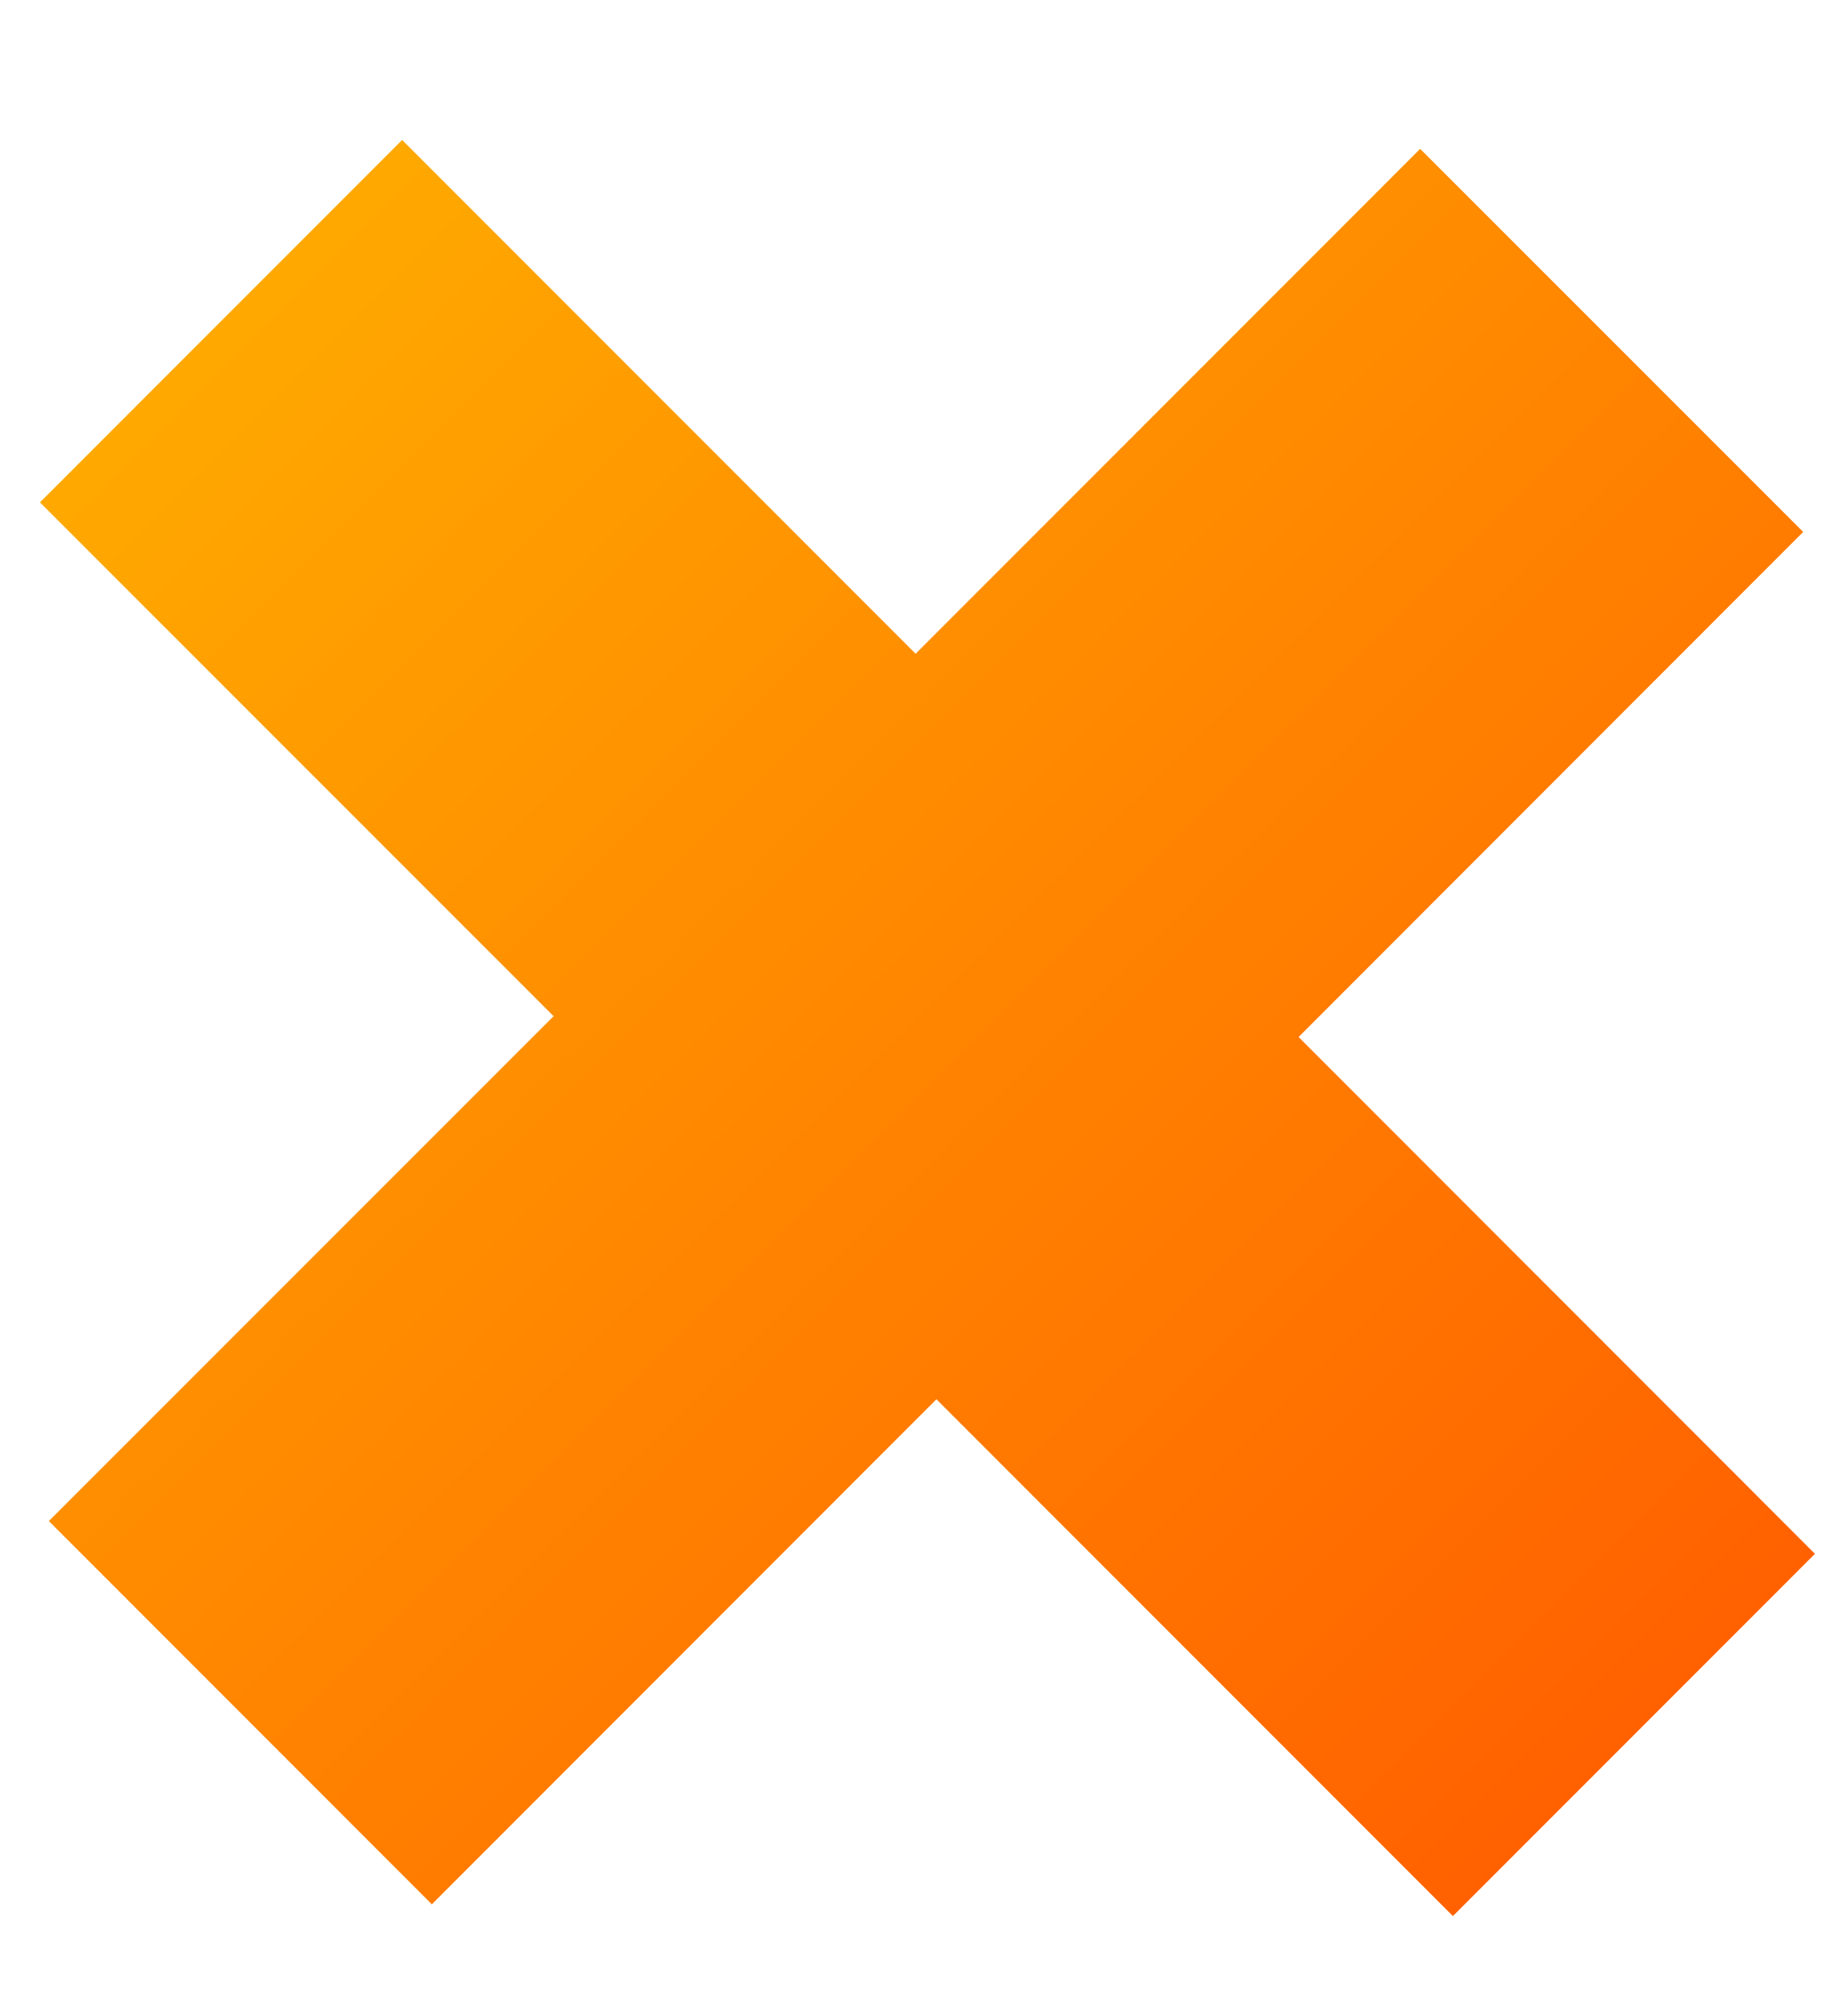 <svg width="11" height="12" viewBox="0 0 11 12" fill="none" xmlns="http://www.w3.org/2000/svg">
<path d="M8.653 11.404L5.577 8.328L2.572 11.334L0.291 9.053L3.297 6.048L0.238 2.99L2.395 0.833L5.453 3.891L8.458 0.886L10.739 3.166L7.734 6.172L10.809 9.248L8.653 11.404Z" fill="url(#paint0_linear)"/>
<defs>
<linearGradient id="paint0_linear" x1="0.238" y1="0.833" x2="10.809" y2="11.404" gradientUnits="userSpaceOnUse">
<stop stop-color="#FFB200"/>
<stop offset="1" stop-color="#FF5800"/>
</linearGradient>
</defs>
</svg>
